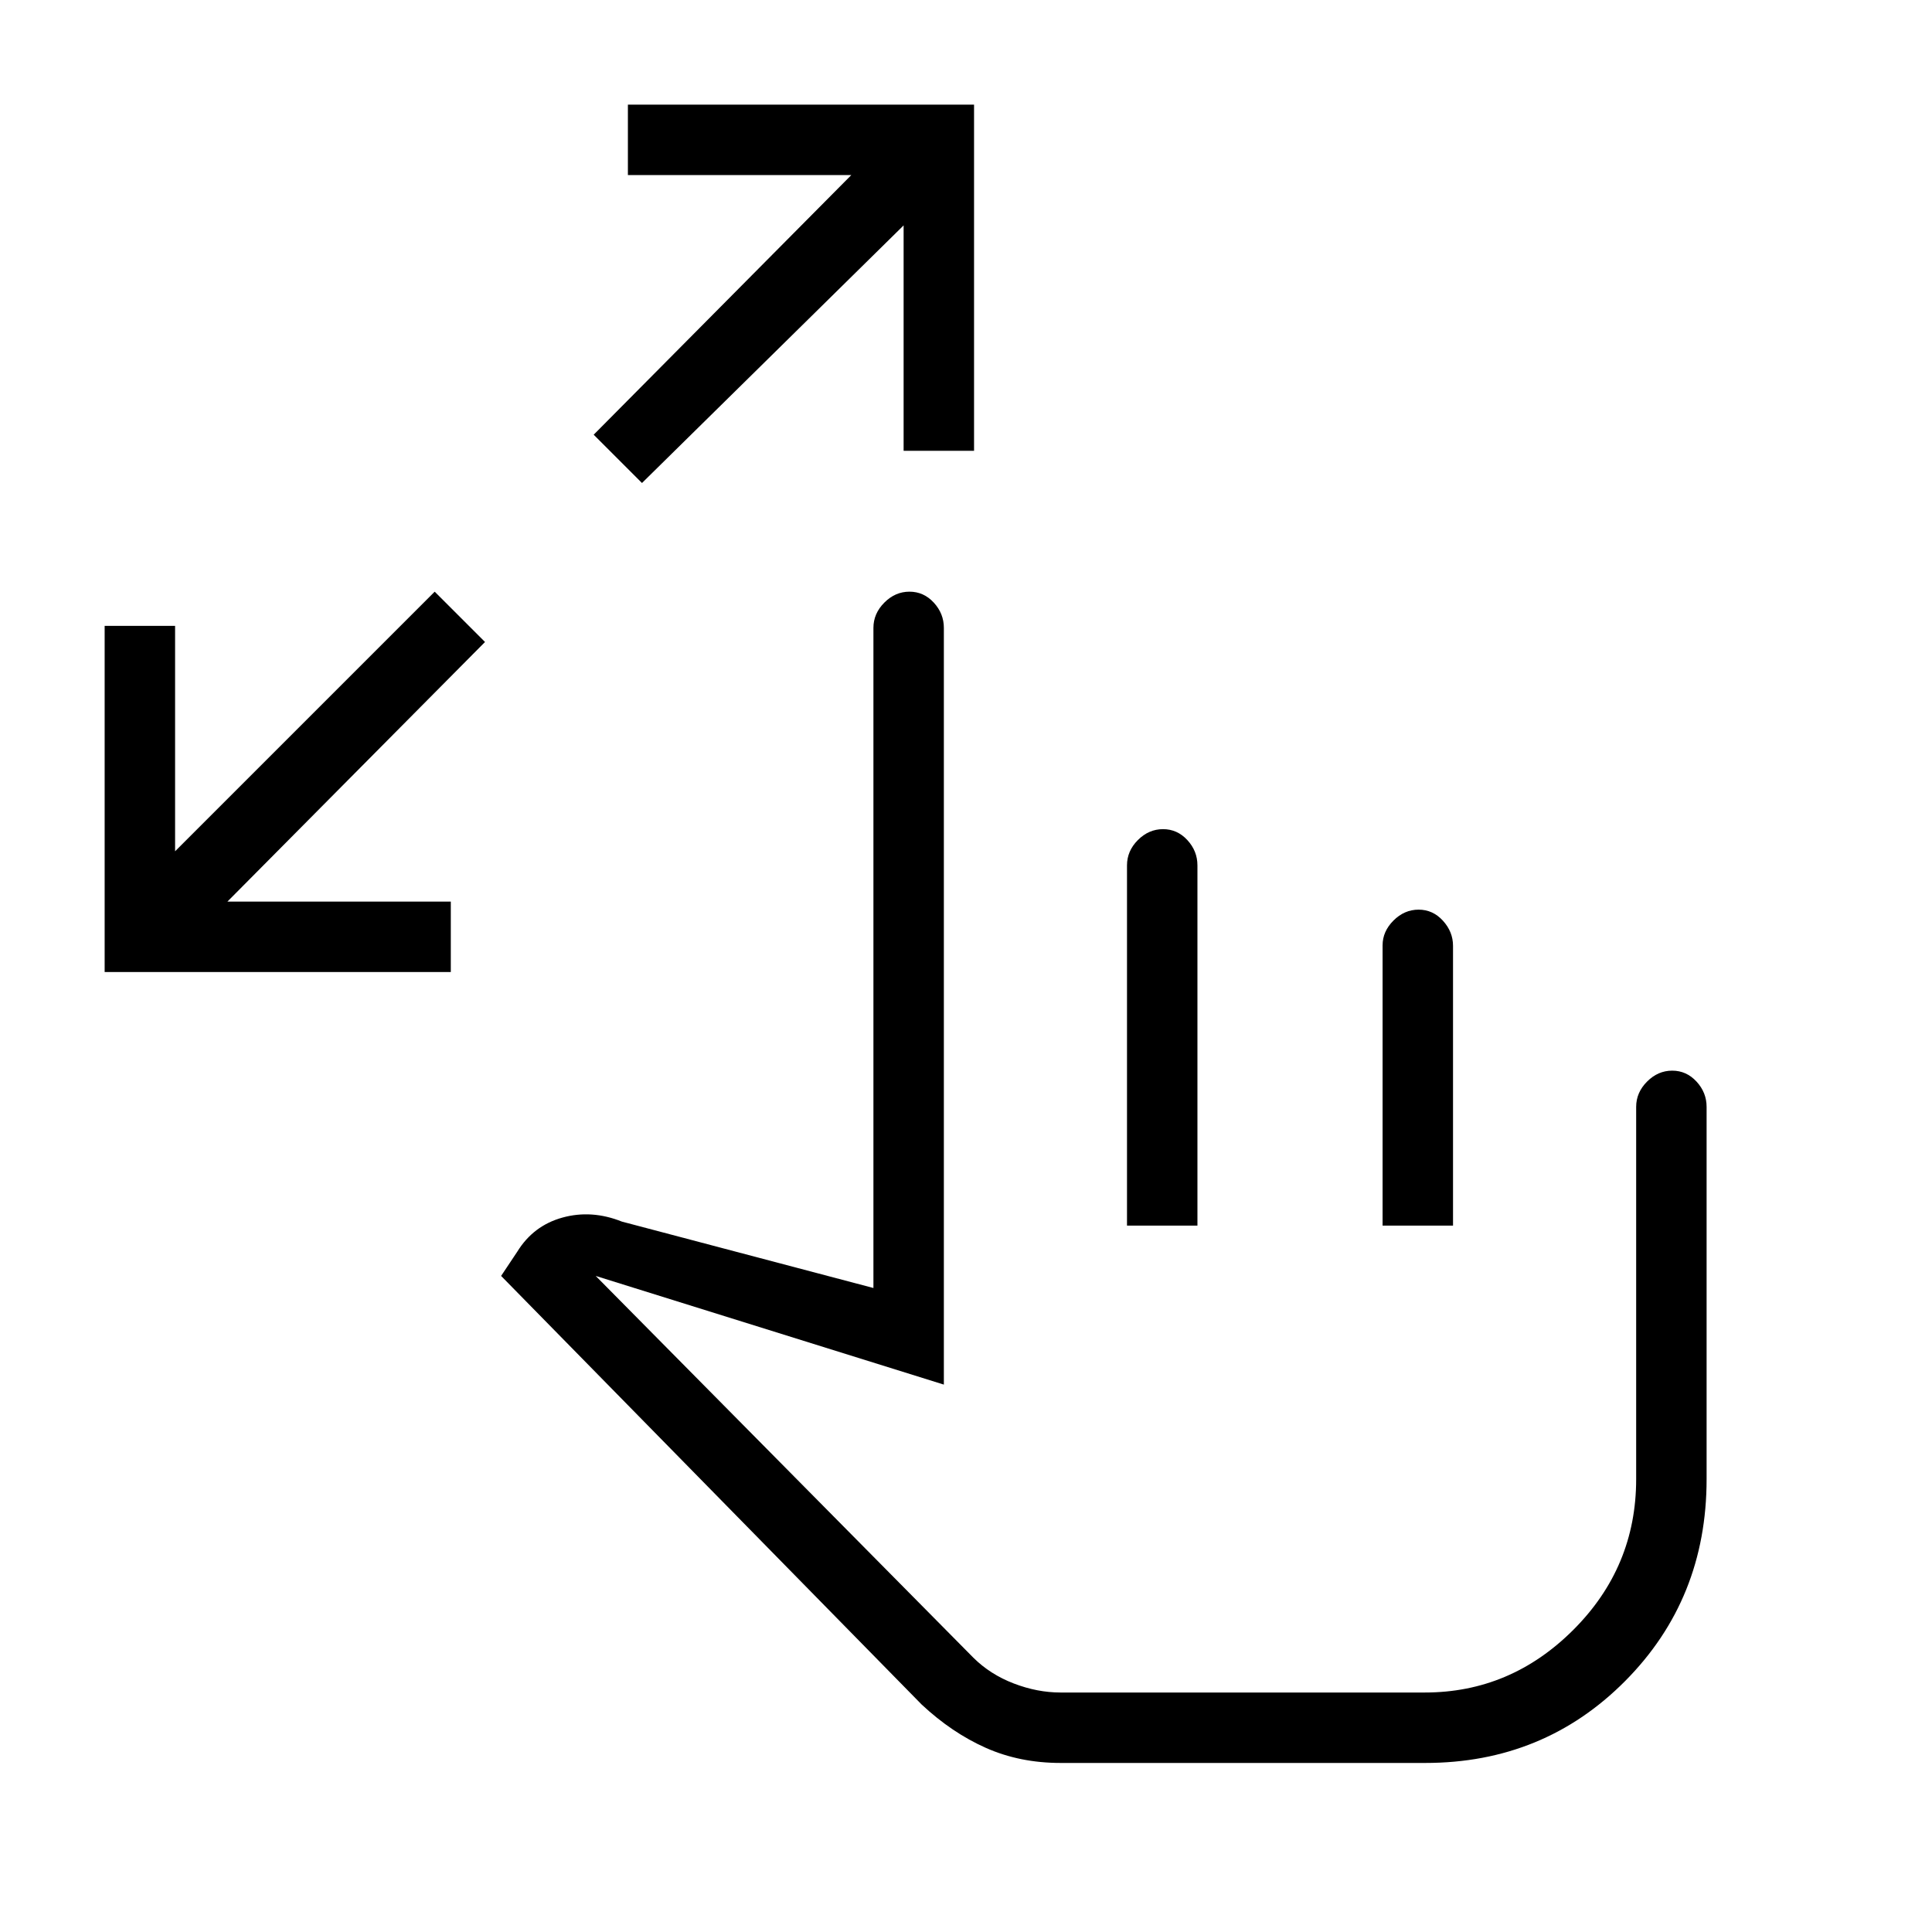 <svg xmlns="http://www.w3.org/2000/svg" height="48" viewBox="0 -960 960 960" width="48"><path d="M52-477v-172h35v112l129-129 25 25-128 129h111v35H52Zm267-243-24-24 128-129H312v-35h172v172h-35v-112L319-720ZM527-84q-20.29 0-37.15-7.5Q473-99 458-113L249-326l8-12q8-13 22.5-17t29.5 2l125 33v-328q0-7.13 5.41-12.56 5.41-5.44 12.5-5.44t12.09 5.44q5 5.43 5 12.56v376l-173-54 187.63 189.67Q492-128 503.72-123.5 515.43-119 527-119h181q42.64 0 73.82-31.18Q813-181.36 813-225v-185q0-7.13 5.41-12.56 5.41-5.44 12.5-5.44t12.09 5.44q5 5.43 5 12.56v185q0 59.52-40.44 100.26Q767.11-84 708.2-84H527Zm33-267v-179q0-7.17 5.41-12.59 5.41-5.41 12.5-5.41t12.09 5.44q5 5.43 5 12.56v179h-35Zm127 0v-139.28q0-6.9 5.41-12.31t12.5-5.41q7.09 0 12.09 5.51t5 12.46V-351h-35Zm-62 118Z"/></svg>